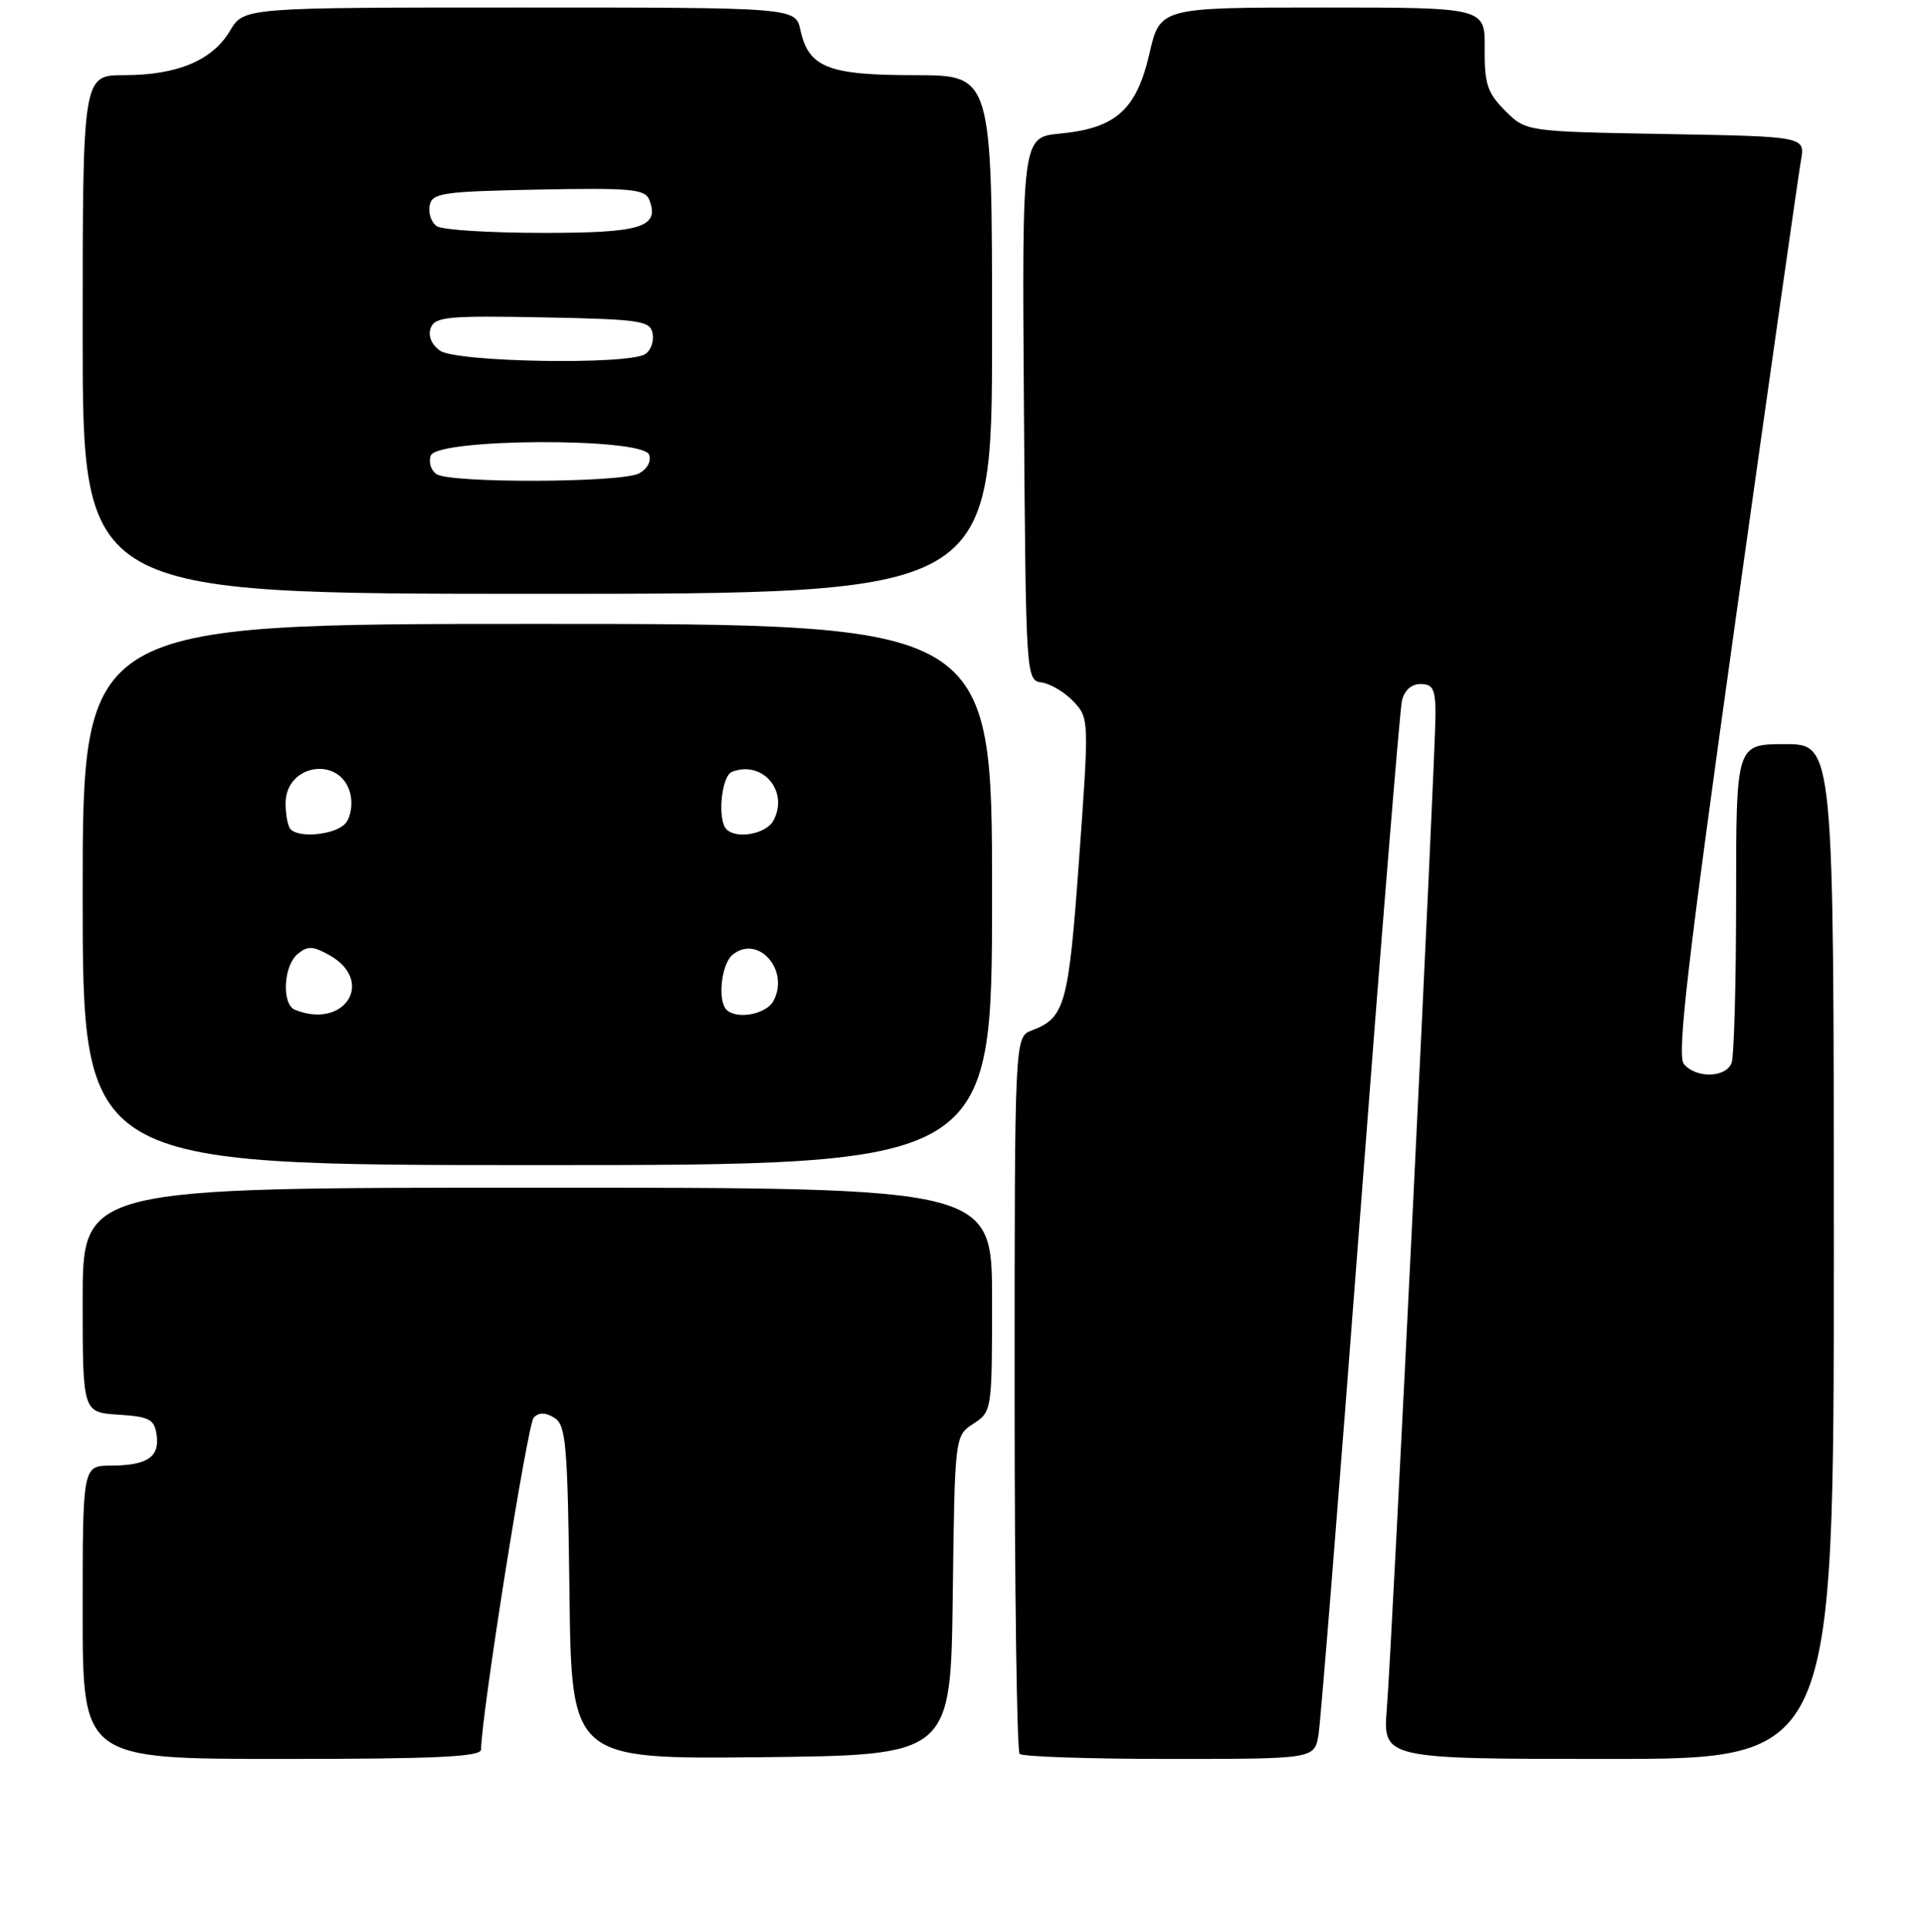 <?xml version="1.0" encoding="UTF-8" standalone="no"?>
<!DOCTYPE svg PUBLIC "-//W3C//DTD SVG 1.1//EN" "http://www.w3.org/Graphics/SVG/1.1/DTD/svg11.dtd" >
<svg xmlns="http://www.w3.org/2000/svg" xmlns:xlink="http://www.w3.org/1999/xlink" version="1.1" viewBox="0 0 256 257">
 <g >
 <path fill="currentColor"
d=" M 64.01 232.75 C 64.06 228.06 70.19 189.41 71.02 188.58 C 71.73 187.87 72.59 187.88 73.78 188.63 C 75.31 189.60 75.53 192.17 75.77 211.88 C 76.04 234.03 76.04 234.03 101.27 233.77 C 126.50 233.50 126.50 233.50 126.77 212.26 C 127.04 191.02 127.04 191.02 129.52 189.40 C 131.98 187.79 132.00 187.63 132.00 172.88 C 132.00 158.00 132.00 158.00 71.50 158.00 C 11.00 158.00 11.00 158.00 11.00 172.95 C 11.00 187.89 11.00 187.89 15.75 188.20 C 19.89 188.46 20.54 188.81 20.84 190.89 C 21.26 193.85 19.59 194.96 14.75 194.98 C 11.00 195.00 11.00 195.00 11.00 214.50 C 11.00 234.00 11.00 234.00 37.50 234.00 C 58.03 234.00 64.00 233.72 64.01 232.75 Z  M 175.44 230.75 C 175.73 228.96 178.23 197.80 180.99 161.50 C 183.75 125.20 186.25 94.49 186.53 93.25 C 186.85 91.85 187.78 91.00 189.02 91.00 C 190.67 91.00 191.00 91.68 191.00 95.09 C 191.00 100.56 185.22 218.69 184.53 227.25 C 183.99 234.00 183.99 234.00 213.99 234.00 C 244.00 234.00 244.00 234.00 244.00 166.50 C 244.00 99.00 244.00 99.00 237.50 99.00 C 231.00 99.00 231.00 99.00 231.00 119.42 C 231.00 130.65 230.73 140.55 230.39 141.42 C 229.63 143.40 225.65 143.48 224.05 141.55 C 223.10 140.41 224.55 127.93 230.95 82.30 C 235.41 50.51 239.32 23.07 239.63 21.33 C 240.19 18.16 240.19 18.16 221.62 17.83 C 203.04 17.50 203.04 17.50 200.27 14.73 C 197.90 12.35 197.51 11.16 197.55 6.48 C 197.61 1.00 197.61 1.00 175.98 1.00 C 154.35 1.00 154.35 1.00 152.93 7.17 C 151.20 14.62 148.47 17.06 141.06 17.77 C 135.98 18.26 135.98 18.26 136.24 54.38 C 136.50 90.36 136.51 90.50 138.63 90.80 C 139.79 90.97 141.69 92.11 142.84 93.33 C 144.91 95.53 144.92 95.74 143.58 114.28 C 142.18 133.71 141.72 135.40 137.29 137.08 C 135.00 137.95 135.00 137.95 135.00 185.31 C 135.00 211.36 135.30 232.97 135.67 233.33 C 136.03 233.70 145.01 234.00 155.62 234.00 C 174.91 234.00 174.91 234.00 175.44 230.75 Z  M 132.00 119.00 C 132.00 83.00 132.00 83.00 71.50 83.00 C 11.00 83.00 11.00 83.00 11.00 119.00 C 11.00 155.00 11.00 155.00 71.50 155.00 C 132.00 155.00 132.00 155.00 132.00 119.00 Z  M 132.00 44.50 C 132.00 10.00 132.00 10.00 121.72 10.00 C 110.18 10.00 107.59 8.98 106.50 4.00 C 105.84 1.00 105.84 1.00 69.14 1.00 C 32.43 1.00 32.43 1.00 30.60 4.10 C 28.28 8.03 23.58 10.00 16.53 10.00 C 11.00 10.00 11.00 10.00 11.00 44.50 C 11.00 79.00 11.00 79.00 71.50 79.00 C 132.00 79.00 132.00 79.00 132.00 44.50 Z  M 39.25 134.34 C 37.46 133.62 37.70 128.49 39.60 126.92 C 40.93 125.82 41.63 125.84 43.84 127.08 C 49.96 130.52 45.86 137.00 39.25 134.34 Z  M 96.67 134.33 C 95.45 133.12 95.98 128.27 97.45 127.04 C 100.83 124.24 105.12 129.05 102.91 133.16 C 101.96 134.94 98.02 135.68 96.67 134.33 Z  M 38.67 110.33 C 38.30 109.97 38.00 108.41 38.00 106.87 C 38.00 101.60 45.33 100.50 46.61 105.58 C 46.95 106.95 46.68 108.68 45.99 109.51 C 44.74 111.02 39.89 111.56 38.67 110.33 Z  M 96.67 110.33 C 95.42 109.08 95.98 103.22 97.40 102.68 C 101.47 101.11 105.00 105.26 102.91 109.16 C 101.96 110.94 98.02 111.68 96.67 110.33 Z  M 58.10 63.09 C 57.34 62.60 56.99 61.48 57.32 60.60 C 58.21 58.30 85.48 58.19 86.36 60.48 C 86.69 61.35 86.13 62.39 85.03 62.98 C 82.70 64.23 60.04 64.31 58.10 63.09 Z  M 58.53 46.64 C 57.38 45.80 56.92 44.66 57.32 43.62 C 57.88 42.14 59.65 41.98 72.22 42.22 C 85.26 42.48 86.51 42.66 86.84 44.38 C 87.03 45.41 86.59 46.64 85.85 47.11 C 83.53 48.58 60.64 48.19 58.53 46.64 Z  M 58.15 30.11 C 57.41 29.64 56.97 28.41 57.16 27.38 C 57.49 25.66 58.74 25.48 71.65 25.22 C 84.02 24.98 85.84 25.15 86.40 26.60 C 87.80 30.24 85.32 31.00 72.13 30.98 C 65.18 30.98 58.89 30.58 58.15 30.11 Z "/>
</g>
</svg>